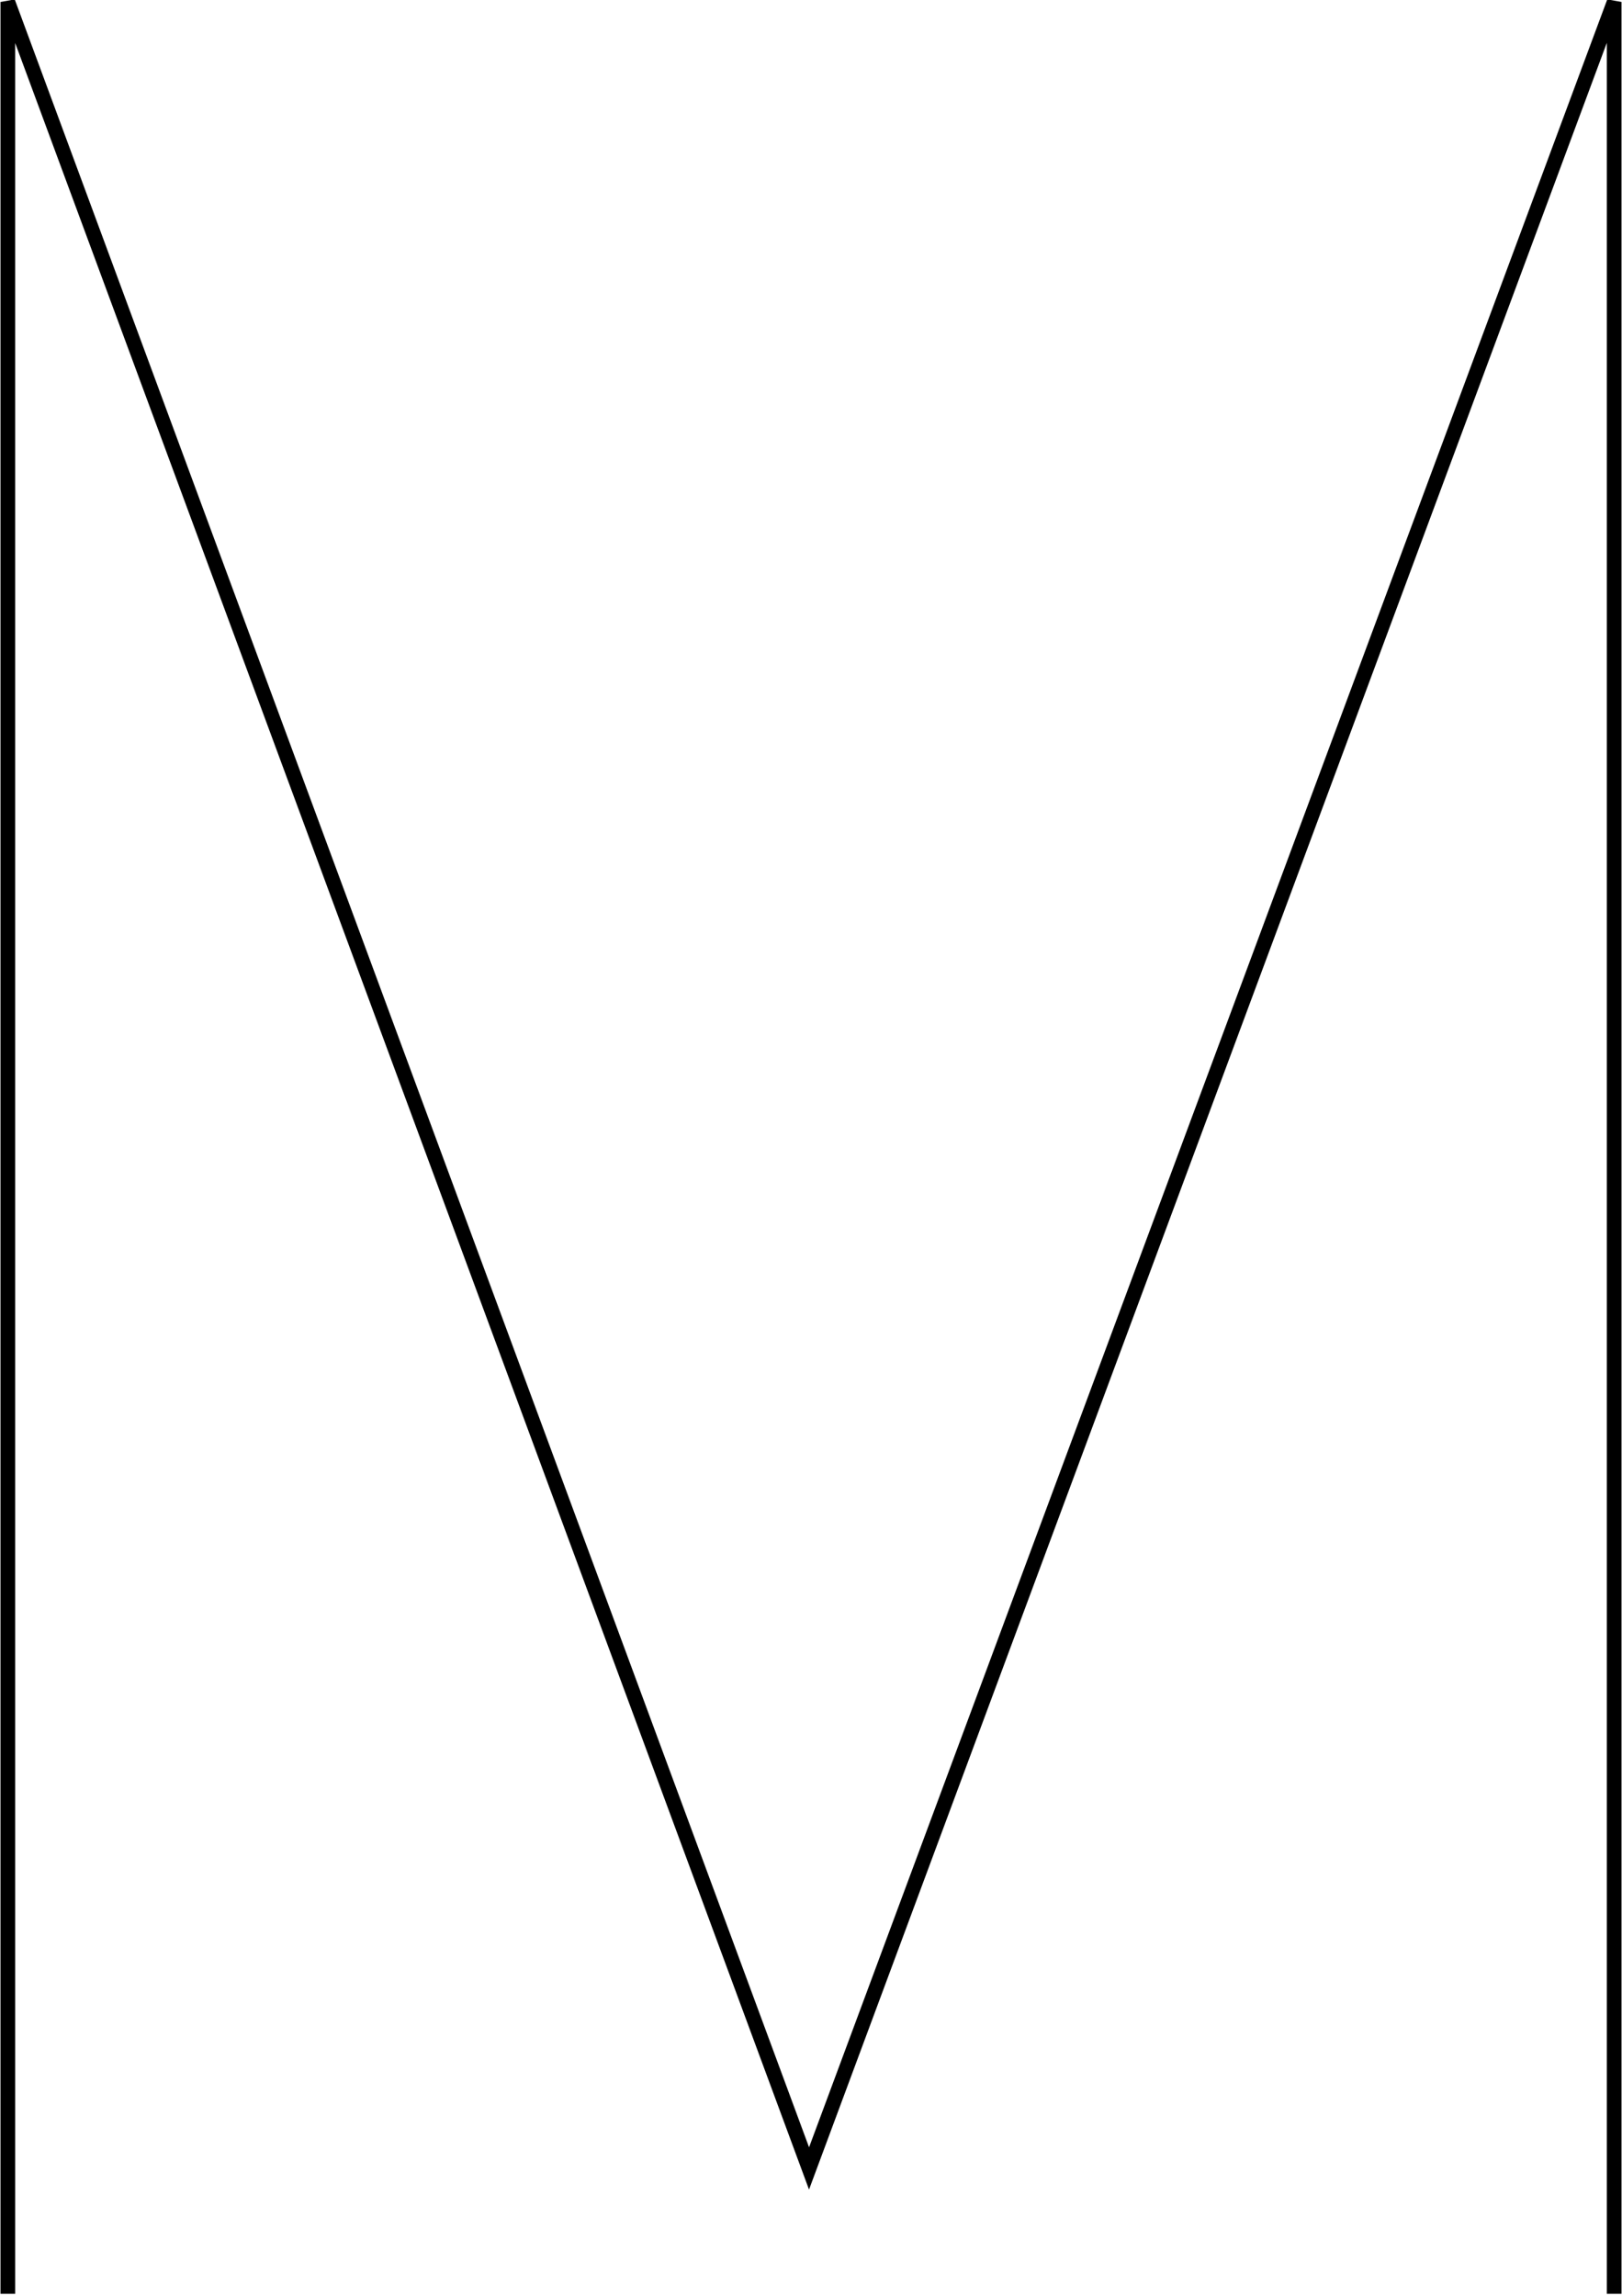 <!--?xml version="1.0" encoding="utf-8"?-->
<!-- Generator: Adobe Illustrator 22.0.0, SVG Export Plug-In . SVG Version: 6.00 Build 0)  -->
<svg version="1.1" id="Calque_1" xmlns="http://www.w3.org/2000/svg" xmlns:xlink="http://www.w3.org/1999/xlink" x="0px" y="0px" viewBox="0 0 82.8 117.2" style="" xml:space="preserve">
<style type="text/css">
	.st0{fill:none;stroke:#000000;stroke-width:0.75;stroke-miterlimit:5;}
</style>
<g>
	<path class="st0 letter-path letter-path--m" d="M0.4,117.1L0.4,0.1L41.3,110.7L82.4,0.1L82.4,117.1"></path>
</g>
</svg>
